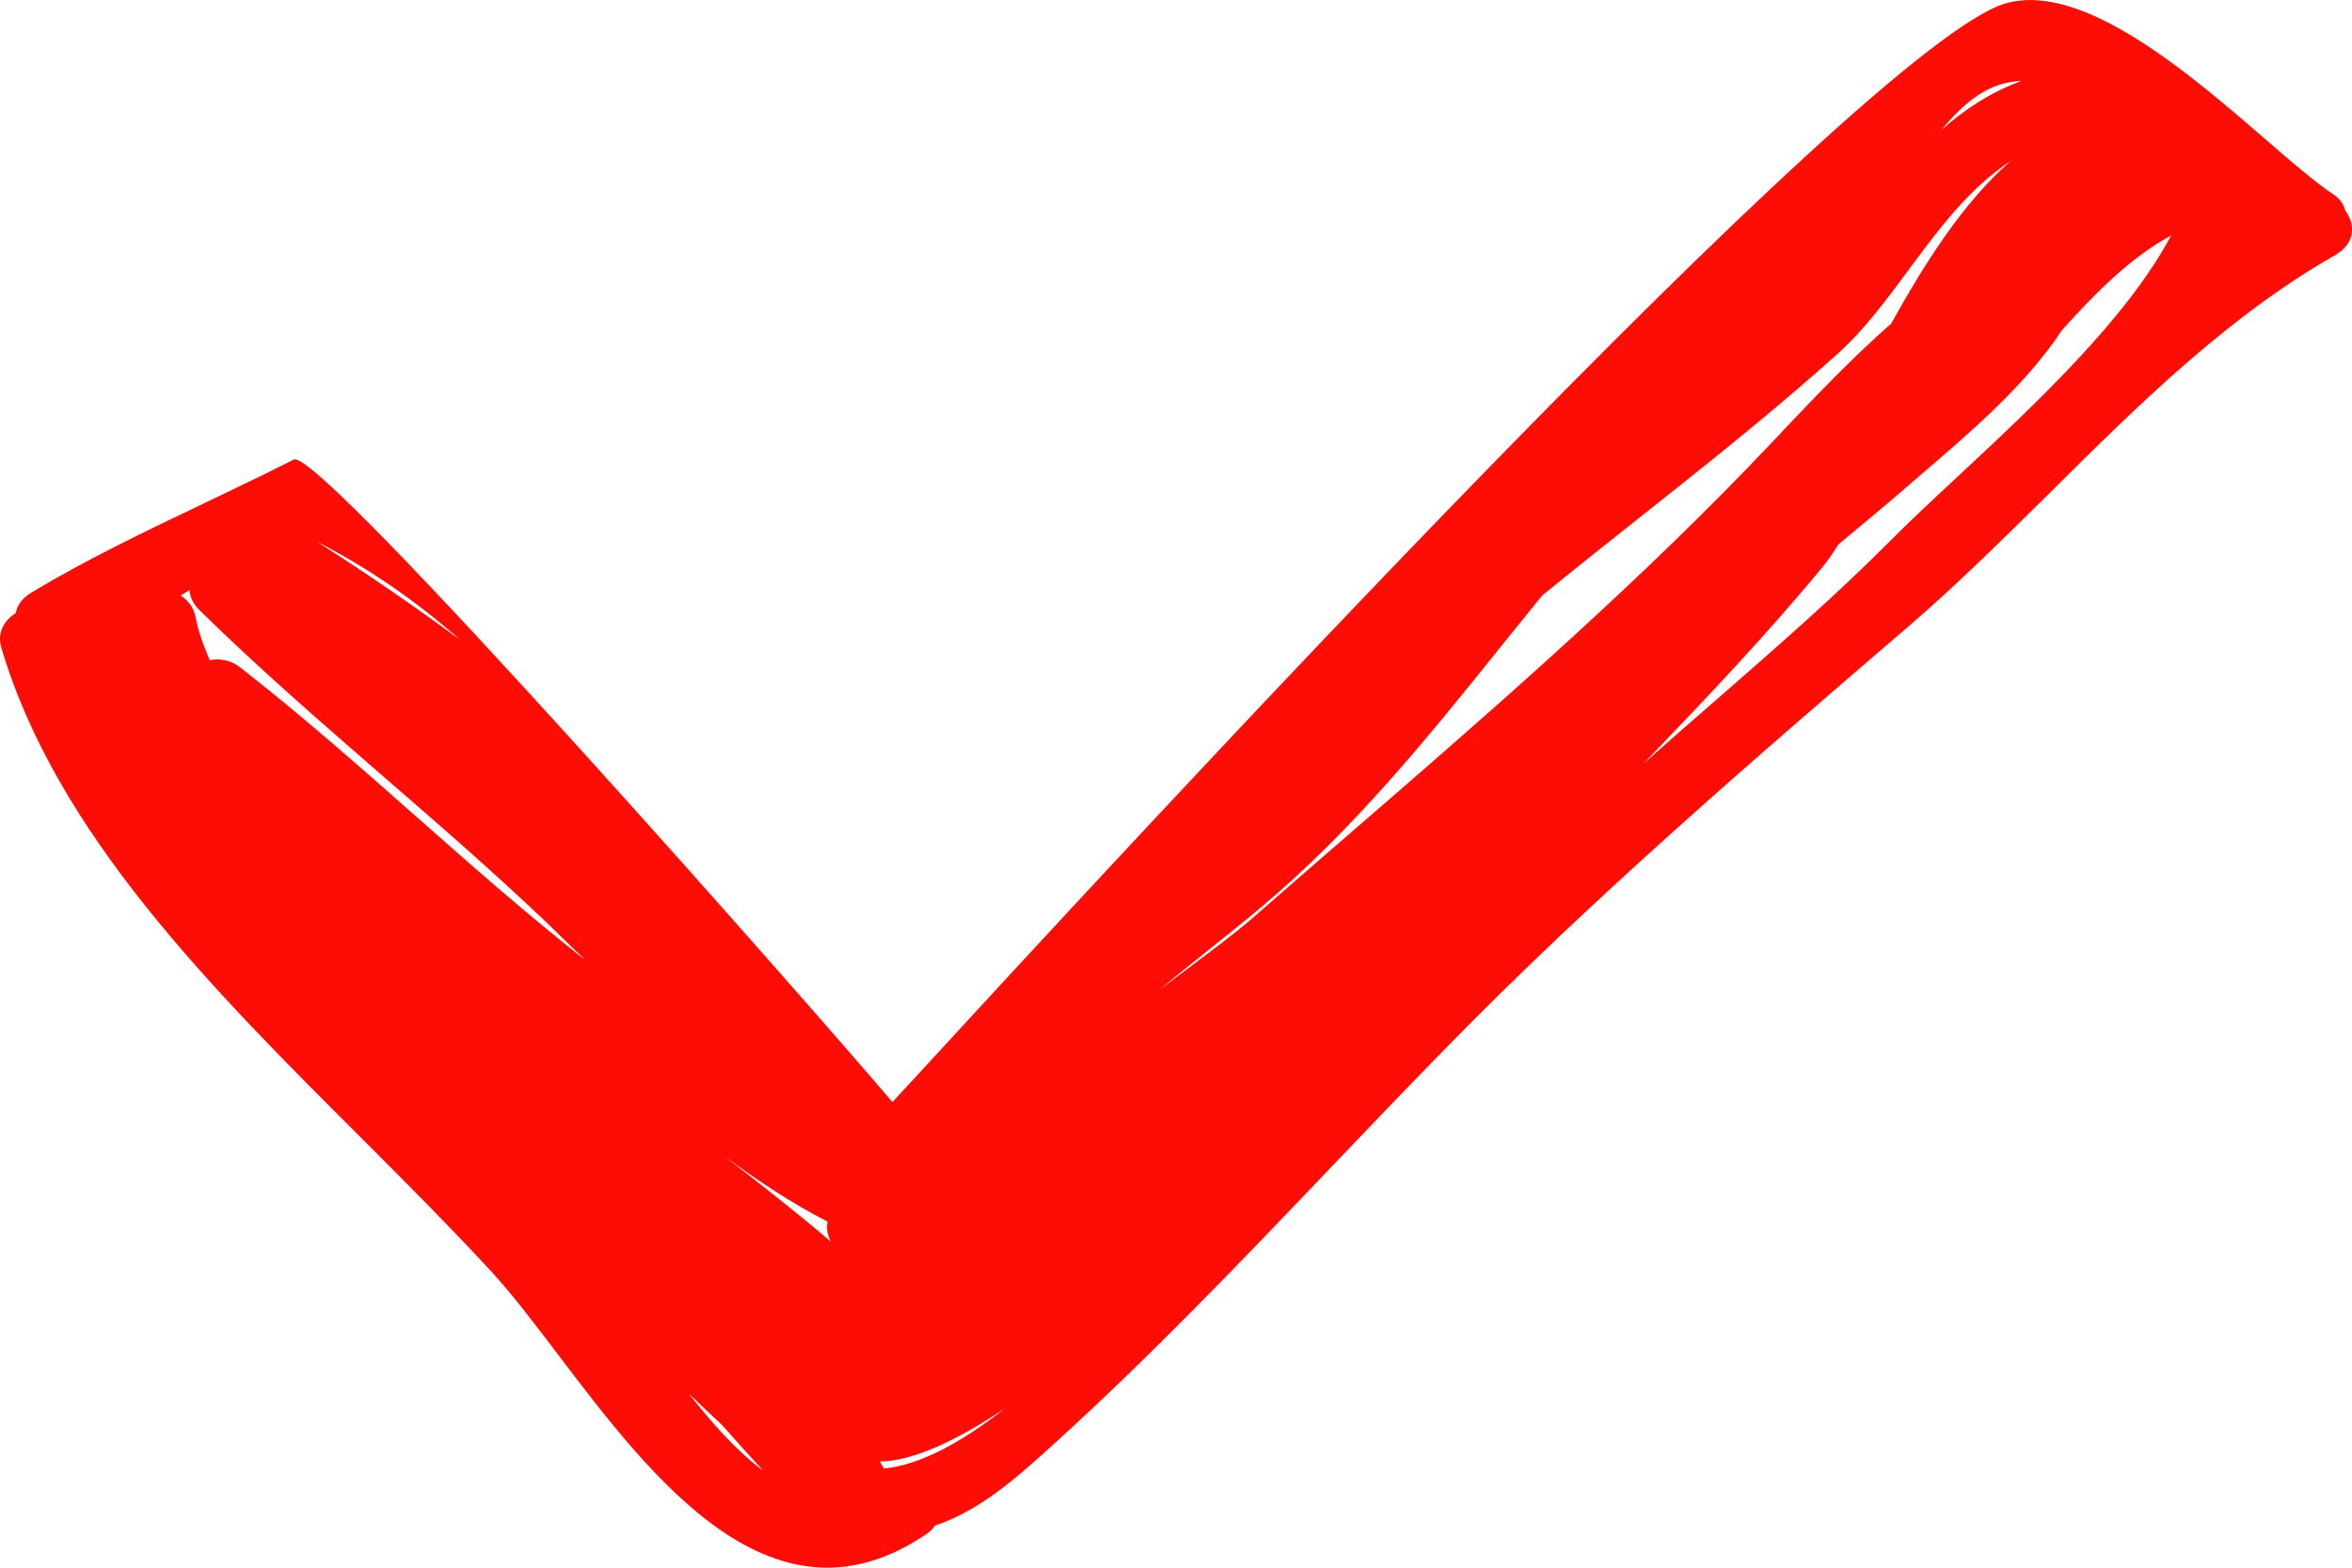 <svg width="12" height="8" viewBox="0 0 12 8" fill="none" xmlns="http://www.w3.org/2000/svg">
<path fill-rule="evenodd" clip-rule="evenodd" d="M11.966 1.075C11.958 1.045 11.942 1.017 11.905 0.992C11.818 0.935 11.702 0.835 11.568 0.719C11.174 0.378 10.627 -0.095 10.234 0.017C9.524 0.218 5.737 4.337 4.662 5.506L4.553 5.624C4.24 5.252 1.63 2.278 1.499 2.345C1.349 2.421 1.196 2.494 1.044 2.567L1.044 2.567C0.744 2.71 0.444 2.853 0.16 3.024C0.112 3.053 0.087 3.09 0.08 3.129C0.021 3.166 -0.016 3.229 0.007 3.306C0.287 4.252 1.08 5.045 1.837 5.801C2.073 6.037 2.305 6.269 2.518 6.501C2.619 6.612 2.728 6.756 2.846 6.911L2.846 6.911C3.328 7.547 3.95 8.365 4.734 7.823C4.749 7.812 4.759 7.801 4.768 7.788L4.771 7.785C4.963 7.72 5.126 7.594 5.298 7.44C5.83 6.964 6.316 6.455 6.802 5.945C6.995 5.743 7.188 5.541 7.384 5.341C8.12 4.588 8.938 3.883 9.747 3.188C9.987 2.981 10.219 2.751 10.453 2.52L10.453 2.52L10.453 2.52L10.453 2.52L10.453 2.52L10.453 2.52C10.905 2.071 11.365 1.615 11.914 1.302C12.018 1.242 12.018 1.144 11.966 1.075ZM2.346 3.264C2.113 3.093 1.871 2.926 1.618 2.765C1.891 2.905 2.131 3.074 2.346 3.264ZM1.07 3.369C1.121 3.359 1.177 3.367 1.227 3.407C1.537 3.649 1.828 3.906 2.119 4.163L2.119 4.163L2.119 4.163C2.402 4.413 2.684 4.662 2.984 4.898L2.938 4.853C2.889 4.805 2.839 4.756 2.789 4.708C2.522 4.454 2.242 4.21 1.961 3.967C1.639 3.687 1.317 3.408 1.016 3.112C0.984 3.08 0.969 3.046 0.967 3.011C0.957 3.017 0.947 3.023 0.938 3.029L0.938 3.029L0.922 3.039C0.959 3.063 0.987 3.098 0.997 3.146C1.011 3.22 1.038 3.295 1.07 3.369ZM3.513 7.11L3.537 7.133C3.586 7.18 3.635 7.227 3.685 7.273C3.752 7.349 3.82 7.425 3.89 7.501L3.891 7.503C3.753 7.4 3.626 7.254 3.513 7.11ZM4.222 6.234C4.038 6.14 3.863 6.023 3.696 5.9C3.88 6.043 4.063 6.186 4.238 6.335L4.238 6.333C4.233 6.324 4.229 6.314 4.226 6.305C4.219 6.282 4.217 6.258 4.222 6.234ZM4.509 7.494L4.508 7.492C4.508 7.492 4.508 7.491 4.508 7.491L4.508 7.49C4.505 7.484 4.501 7.479 4.498 7.473C4.495 7.468 4.492 7.463 4.489 7.458C4.659 7.456 4.882 7.351 5.127 7.187C4.911 7.357 4.697 7.476 4.509 7.494ZM10.314 0.413C10.155 0.471 10.022 0.559 9.904 0.664C10.021 0.524 10.145 0.418 10.314 0.413ZM5.989 4.996L5.989 4.996L5.91 5.056C5.993 4.986 6.077 4.919 6.161 4.852L6.161 4.852L6.161 4.852C6.259 4.774 6.356 4.696 6.447 4.619C6.912 4.226 7.289 3.759 7.662 3.294L7.662 3.294C7.731 3.209 7.799 3.124 7.868 3.039C8.029 2.908 8.191 2.779 8.354 2.65L8.354 2.65C8.701 2.375 9.048 2.1 9.375 1.806C9.511 1.684 9.624 1.531 9.738 1.377C9.891 1.17 10.046 0.961 10.258 0.822C10.011 1.038 9.816 1.351 9.649 1.651C9.45 1.826 9.268 2.017 9.086 2.209L9.086 2.21C9.026 2.272 8.967 2.335 8.907 2.397C8.261 3.064 7.536 3.692 6.819 4.312C6.672 4.44 6.525 4.567 6.38 4.694C6.297 4.766 6.158 4.869 5.989 4.996ZM8.776 3.554C9.069 3.298 9.363 3.042 9.634 2.77C9.736 2.667 9.858 2.553 9.988 2.432C10.383 2.064 10.851 1.627 11.077 1.202C10.87 1.313 10.687 1.499 10.52 1.685C10.336 1.965 10.05 2.209 9.788 2.433C9.752 2.464 9.717 2.495 9.682 2.525C9.588 2.605 9.493 2.684 9.398 2.763L9.38 2.778C9.35 2.825 9.323 2.864 9.3 2.892C9.013 3.24 8.699 3.57 8.384 3.898C8.513 3.783 8.645 3.668 8.776 3.554Z" fill="#FD0D06"/>
</svg>
